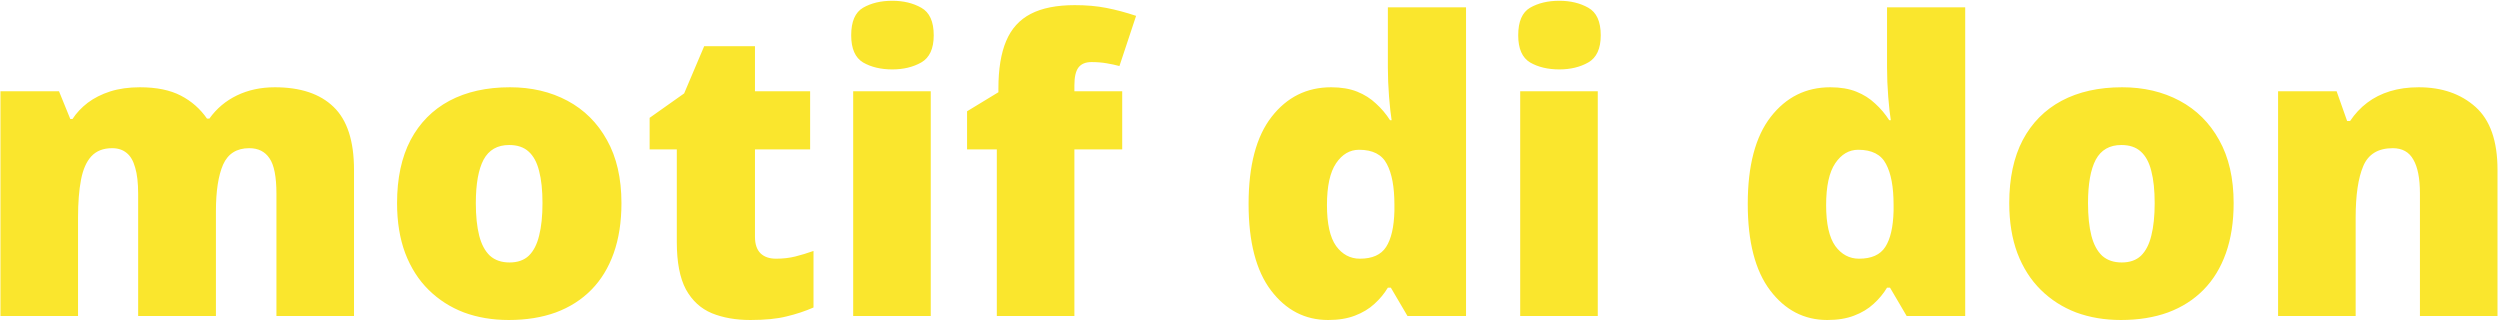 <svg width="886" height="114" viewBox="0 0 886 114" fill="none" xmlns="http://www.w3.org/2000/svg">
<path d="M97.406 30.93C106.5 30.93 113.438 33.25 118.219 37.891C123.047 42.531 125.461 49.961 125.461 60.18V112H97.969V68.688C97.969 62.641 97.148 58.445 95.508 56.102C93.914 53.711 91.523 52.516 88.336 52.516C83.883 52.516 80.789 54.461 79.055 58.352C77.367 62.242 76.523 67.75 76.523 74.875V112H48.961V68.688C48.961 64.844 48.609 61.75 47.906 59.406C47.25 57.016 46.242 55.281 44.883 54.203C43.523 53.078 41.812 52.516 39.75 52.516C36.609 52.516 34.148 53.477 32.367 55.398C30.633 57.273 29.414 60.039 28.711 63.695C28.008 67.352 27.656 71.828 27.656 77.125V112H0.164V32.336H20.906L24.914 42.18H25.688C27.094 40.023 28.898 38.102 31.102 36.414C33.352 34.727 36 33.391 39.047 32.406C42.141 31.422 45.656 30.93 49.594 30.93C55.453 30.93 60.281 31.914 64.078 33.883C67.875 35.852 70.969 38.57 73.359 42.039H74.203C76.734 38.477 79.992 35.734 83.977 33.812C87.961 31.891 92.438 30.93 97.406 30.93ZM220.242 71.992C220.242 78.648 219.328 84.555 217.5 89.711C215.672 94.867 213.023 99.203 209.555 102.719C206.086 106.234 201.891 108.906 196.969 110.734C192.047 112.516 186.492 113.406 180.305 113.406C174.539 113.406 169.242 112.516 164.414 110.734C159.633 108.906 155.461 106.234 151.898 102.719C148.336 99.203 145.57 94.867 143.602 89.711C141.68 84.555 140.719 78.648 140.719 71.992C140.719 63.18 142.312 55.727 145.5 49.633C148.734 43.539 153.328 38.898 159.281 35.711C165.281 32.523 172.43 30.93 180.727 30.93C188.367 30.93 195.164 32.523 201.117 35.711C207.07 38.898 211.734 43.539 215.109 49.633C218.531 55.727 220.242 63.18 220.242 71.992ZM168.633 71.992C168.633 76.539 169.031 80.383 169.828 83.523C170.625 86.617 171.891 88.984 173.625 90.625C175.406 92.219 177.727 93.016 180.586 93.016C183.445 93.016 185.719 92.219 187.406 90.625C189.094 88.984 190.312 86.617 191.062 83.523C191.859 80.383 192.258 76.539 192.258 71.992C192.258 67.445 191.859 63.648 191.062 60.602C190.312 57.555 189.07 55.258 187.336 53.711C185.648 52.164 183.352 51.391 180.445 51.391C176.273 51.391 173.25 53.125 171.375 56.594C169.547 60.062 168.633 65.195 168.633 71.992ZM275.016 91.68C277.5 91.68 279.773 91.422 281.836 90.906C283.898 90.391 286.055 89.734 288.305 88.938V108.977C285.305 110.289 282.117 111.344 278.742 112.141C275.414 112.984 271.148 113.406 265.945 113.406C260.789 113.406 256.242 112.609 252.305 111.016C248.367 109.375 245.297 106.562 243.094 102.578C240.938 98.547 239.859 92.945 239.859 85.773V52.938H230.227V41.758L242.461 33.109L249.562 16.375H267.562V32.336H287.109V52.938H267.562V83.945C267.562 86.523 268.219 88.469 269.531 89.781C270.844 91.047 272.672 91.68 275.016 91.68ZM329.859 32.336V112H302.367V32.336H329.859ZM316.219 0.273C320.156 0.273 323.578 1.094 326.484 2.734C329.438 4.375 330.914 7.633 330.914 12.508C330.914 17.242 329.438 20.453 326.484 22.141C323.578 23.781 320.156 24.602 316.219 24.602C312.188 24.602 308.742 23.781 305.883 22.141C303.07 20.453 301.664 17.242 301.664 12.508C301.664 7.633 303.07 4.375 305.883 2.734C308.742 1.094 312.188 0.273 316.219 0.273ZM397.711 52.938H380.766V112H353.273V52.938H342.727V39.438L353.836 32.688V31.352C353.836 24.461 354.75 18.859 356.578 14.547C358.406 10.188 361.312 6.977 365.297 4.914C369.281 2.852 374.484 1.82 380.906 1.82C385.031 1.82 388.758 2.148 392.086 2.805C395.461 3.461 398.977 4.398 402.633 5.617L396.727 23.406C395.367 23.031 393.844 22.703 392.156 22.422C390.516 22.141 388.734 22 386.812 22C384.703 22 383.156 22.656 382.172 23.969C381.234 25.234 380.766 27.32 380.766 30.227V32.336H397.711V52.938ZM470.695 113.406C462.492 113.406 455.742 109.914 450.445 102.93C445.148 95.945 442.5 85.727 442.5 72.273C442.5 58.68 445.219 48.391 450.656 41.406C456.094 34.422 463.125 30.93 471.75 30.93C475.312 30.93 478.383 31.445 480.961 32.477C483.539 33.508 485.766 34.914 487.641 36.695C489.562 38.43 491.227 40.398 492.633 42.602H493.195C492.867 40.586 492.562 37.82 492.281 34.305C492 30.742 491.859 27.273 491.859 23.898V2.594H519.562V112H498.82L492.914 101.945H491.859C490.594 104.055 489 105.977 487.078 107.711C485.203 109.445 482.906 110.828 480.188 111.859C477.516 112.891 474.352 113.406 470.695 113.406ZM481.945 91.68C486.352 91.68 489.445 90.297 491.227 87.531C493.055 84.719 494.039 80.453 494.18 74.734V72.555C494.18 66.273 493.289 61.469 491.508 58.141C489.773 54.766 486.492 53.078 481.664 53.078C478.383 53.078 475.664 54.672 473.508 57.859C471.352 61.047 470.273 65.992 470.273 72.695C470.273 79.305 471.352 84.133 473.508 87.18C475.711 90.18 478.523 91.68 481.945 91.68ZM566.25 32.336V112H538.758V32.336H566.25ZM552.609 0.273C556.547 0.273 559.969 1.094 562.875 2.734C565.828 4.375 567.305 7.633 567.305 12.508C567.305 17.242 565.828 20.453 562.875 22.141C559.969 23.781 556.547 24.602 552.609 24.602C548.578 24.602 545.133 23.781 542.273 22.141C539.461 20.453 538.055 17.242 538.055 12.508C538.055 7.633 539.461 4.375 542.273 2.734C545.133 1.094 548.578 0.273 552.609 0.273ZM647.602 113.406C639.398 113.406 632.648 109.914 627.352 102.93C622.055 95.945 619.406 85.727 619.406 72.273C619.406 58.68 622.125 48.391 627.562 41.406C633 34.422 640.031 30.93 648.656 30.93C652.219 30.93 655.289 31.445 657.867 32.477C660.445 33.508 662.672 34.914 664.547 36.695C666.469 38.43 668.133 40.398 669.539 42.602H670.102C669.773 40.586 669.469 37.82 669.188 34.305C668.906 30.742 668.766 27.273 668.766 23.898V2.594H696.469V112H675.727L669.82 101.945H668.766C667.5 104.055 665.906 105.977 663.984 107.711C662.109 109.445 659.812 110.828 657.094 111.859C654.422 112.891 651.258 113.406 647.602 113.406ZM658.852 91.68C663.258 91.68 666.352 90.297 668.133 87.531C669.961 84.719 670.945 80.453 671.086 74.734V72.555C671.086 66.273 670.195 61.469 668.414 58.141C666.68 54.766 663.398 53.078 658.57 53.078C655.289 53.078 652.57 54.672 650.414 57.859C648.258 61.047 647.18 65.992 647.18 72.695C647.18 79.305 648.258 84.133 650.414 87.18C652.617 90.18 655.43 91.68 658.852 91.68ZM791.602 71.992C791.602 78.648 790.688 84.555 788.859 89.711C787.031 94.867 784.383 99.203 780.914 102.719C777.445 106.234 773.25 108.906 768.328 110.734C763.406 112.516 757.852 113.406 751.664 113.406C745.898 113.406 740.602 112.516 735.773 110.734C730.992 108.906 726.82 106.234 723.258 102.719C719.695 99.203 716.93 94.867 714.961 89.711C713.039 84.555 712.078 78.648 712.078 71.992C712.078 63.18 713.672 55.727 716.859 49.633C720.094 43.539 724.688 38.898 730.641 35.711C736.641 32.523 743.789 30.93 752.086 30.93C759.727 30.93 766.523 32.523 772.477 35.711C778.43 38.898 783.094 43.539 786.469 49.633C789.891 55.727 791.602 63.18 791.602 71.992ZM739.992 71.992C739.992 76.539 740.391 80.383 741.188 83.523C741.984 86.617 743.25 88.984 744.984 90.625C746.766 92.219 749.086 93.016 751.945 93.016C754.805 93.016 757.078 92.219 758.766 90.625C760.453 88.984 761.672 86.617 762.422 83.523C763.219 80.383 763.617 76.539 763.617 71.992C763.617 67.445 763.219 63.648 762.422 60.602C761.672 57.555 760.43 55.258 758.695 53.711C757.008 52.164 754.711 51.391 751.805 51.391C747.633 51.391 744.609 53.125 742.734 56.594C740.906 60.062 739.992 65.195 739.992 71.992ZM857.203 30.93C865.406 30.93 872.109 33.25 877.312 37.891C882.516 42.531 885.117 49.961 885.117 60.18V112H857.625V68.547C857.625 63.25 856.852 59.266 855.305 56.594C853.805 53.875 851.367 52.516 847.992 52.516C842.789 52.516 839.297 54.648 837.516 58.914C835.734 63.133 834.844 69.203 834.844 77.125V112H807.352V32.336H828.094L831.82 42.883H832.875C834.562 40.352 836.578 38.195 838.922 36.414C841.266 34.633 843.961 33.273 847.008 32.336C850.055 31.398 853.453 30.93 857.203 30.93Z" fill="#FAE62D"/>
</svg>
